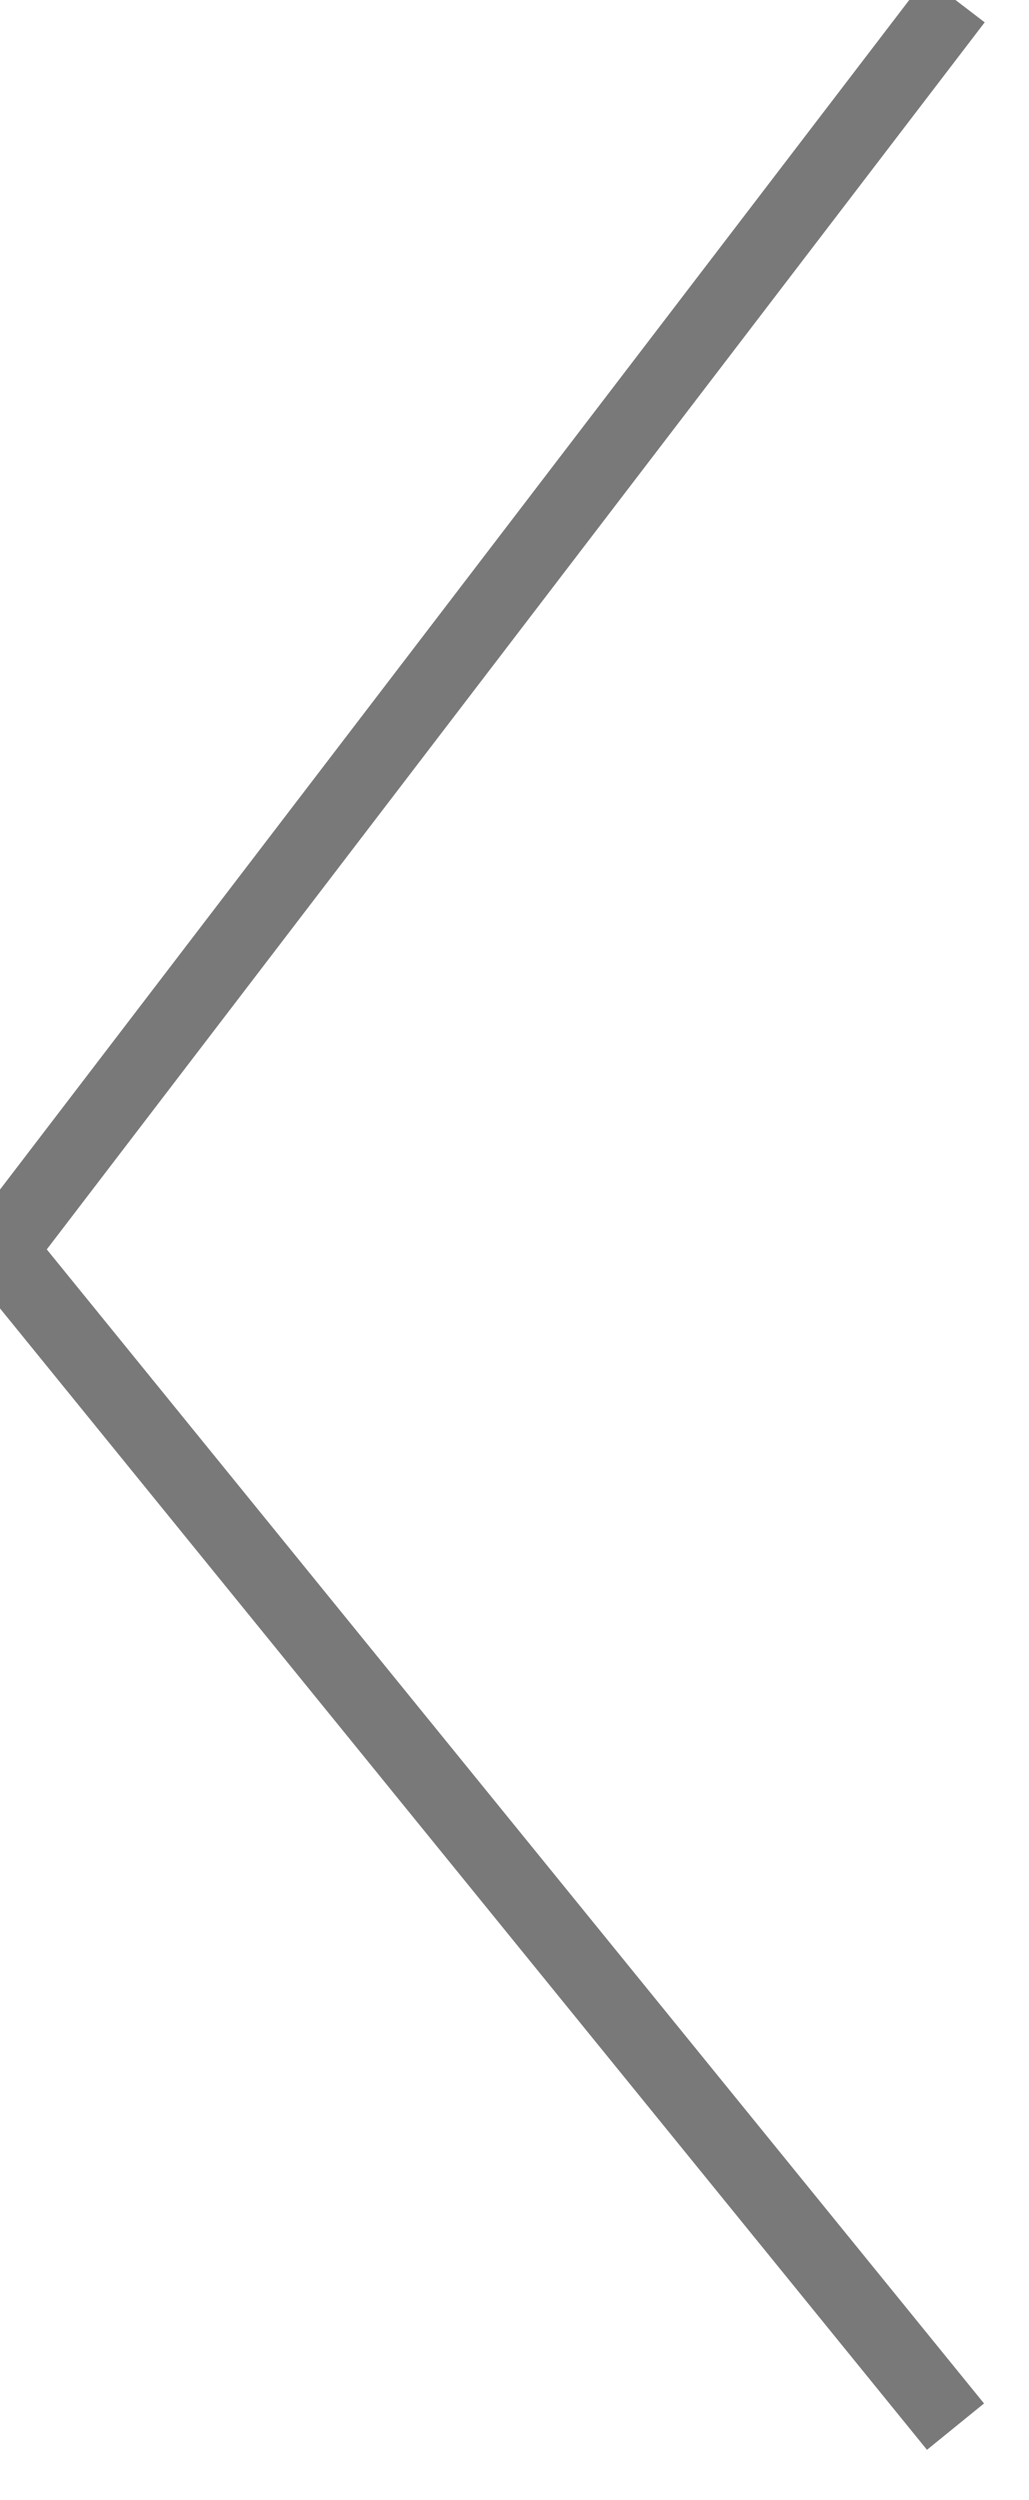 ﻿<?xml version="1.0" encoding="utf-8"?>
<svg version="1.1" xmlns:xlink="http://www.w3.org/1999/xlink" width="14px" height="34px" xmlns="http://www.w3.org/2000/svg">
  <g transform="matrix(1 0 0 1 -255 -1244 )">
    <path d="M 13 0  L 0 17  L 13 33  " stroke-width="1" stroke="#797979" fill="none" transform="matrix(1 0 0 1 255 1244 )" />
  </g>
</svg>